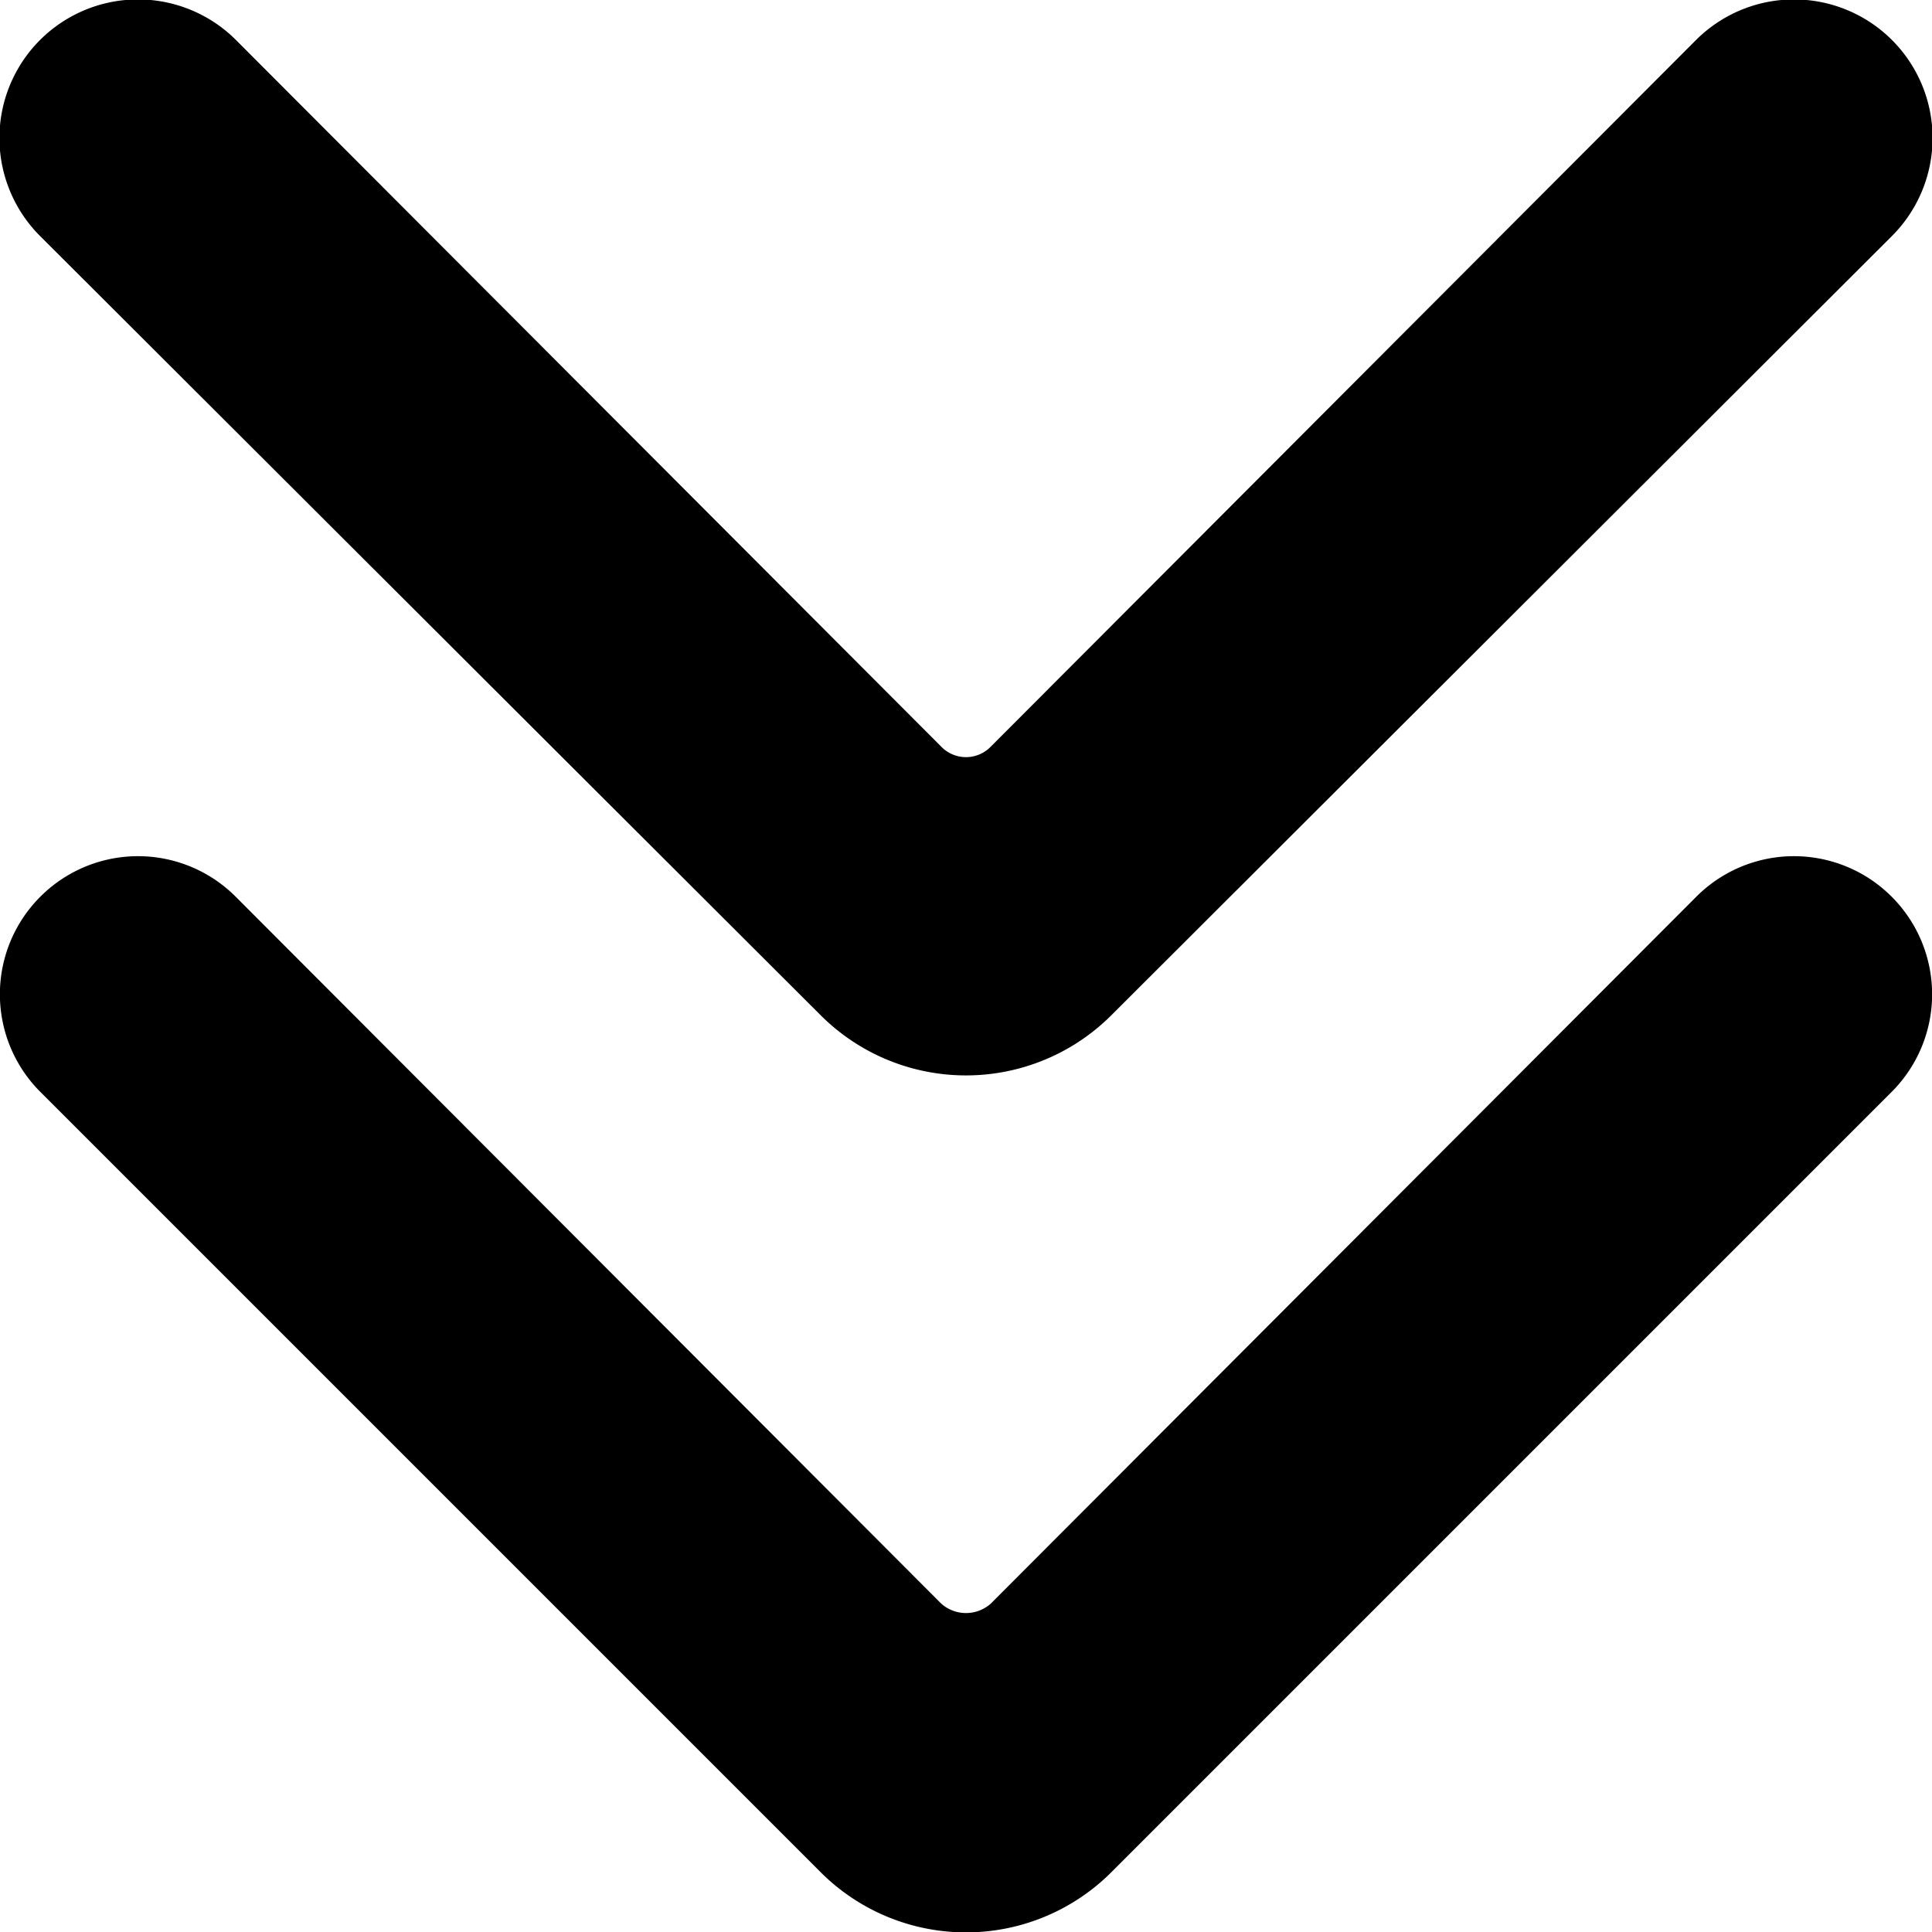 <svg xmlns="http://www.w3.org/2000/svg" viewBox="0 0 14 14">
  <g>
    <path d="M13.71,6.5a1,1,0,0,0-1.42,0L7.18,11.62a.27.27,0,0,1-.36,0L1.71,6.5a1,1,0,0,0-1.42,0,1,1,0,0,0,0,1.41l5.65,5.65a1.49,1.49,0,0,0,2.12,0l5.65-5.65A1,1,0,0,0,13.71,6.5Z" style="fill: #000001"/>
    <path d="M12.29.29,7.18,5.41a.25.25,0,0,1-.36,0L1.71.29A1,1,0,0,0,.29,1.71L5.94,7.35a1.49,1.49,0,0,0,2.12,0l5.65-5.64A1,1,0,1,0,12.29.29Z" style="fill: #000001"/>
  </g>
</svg>
